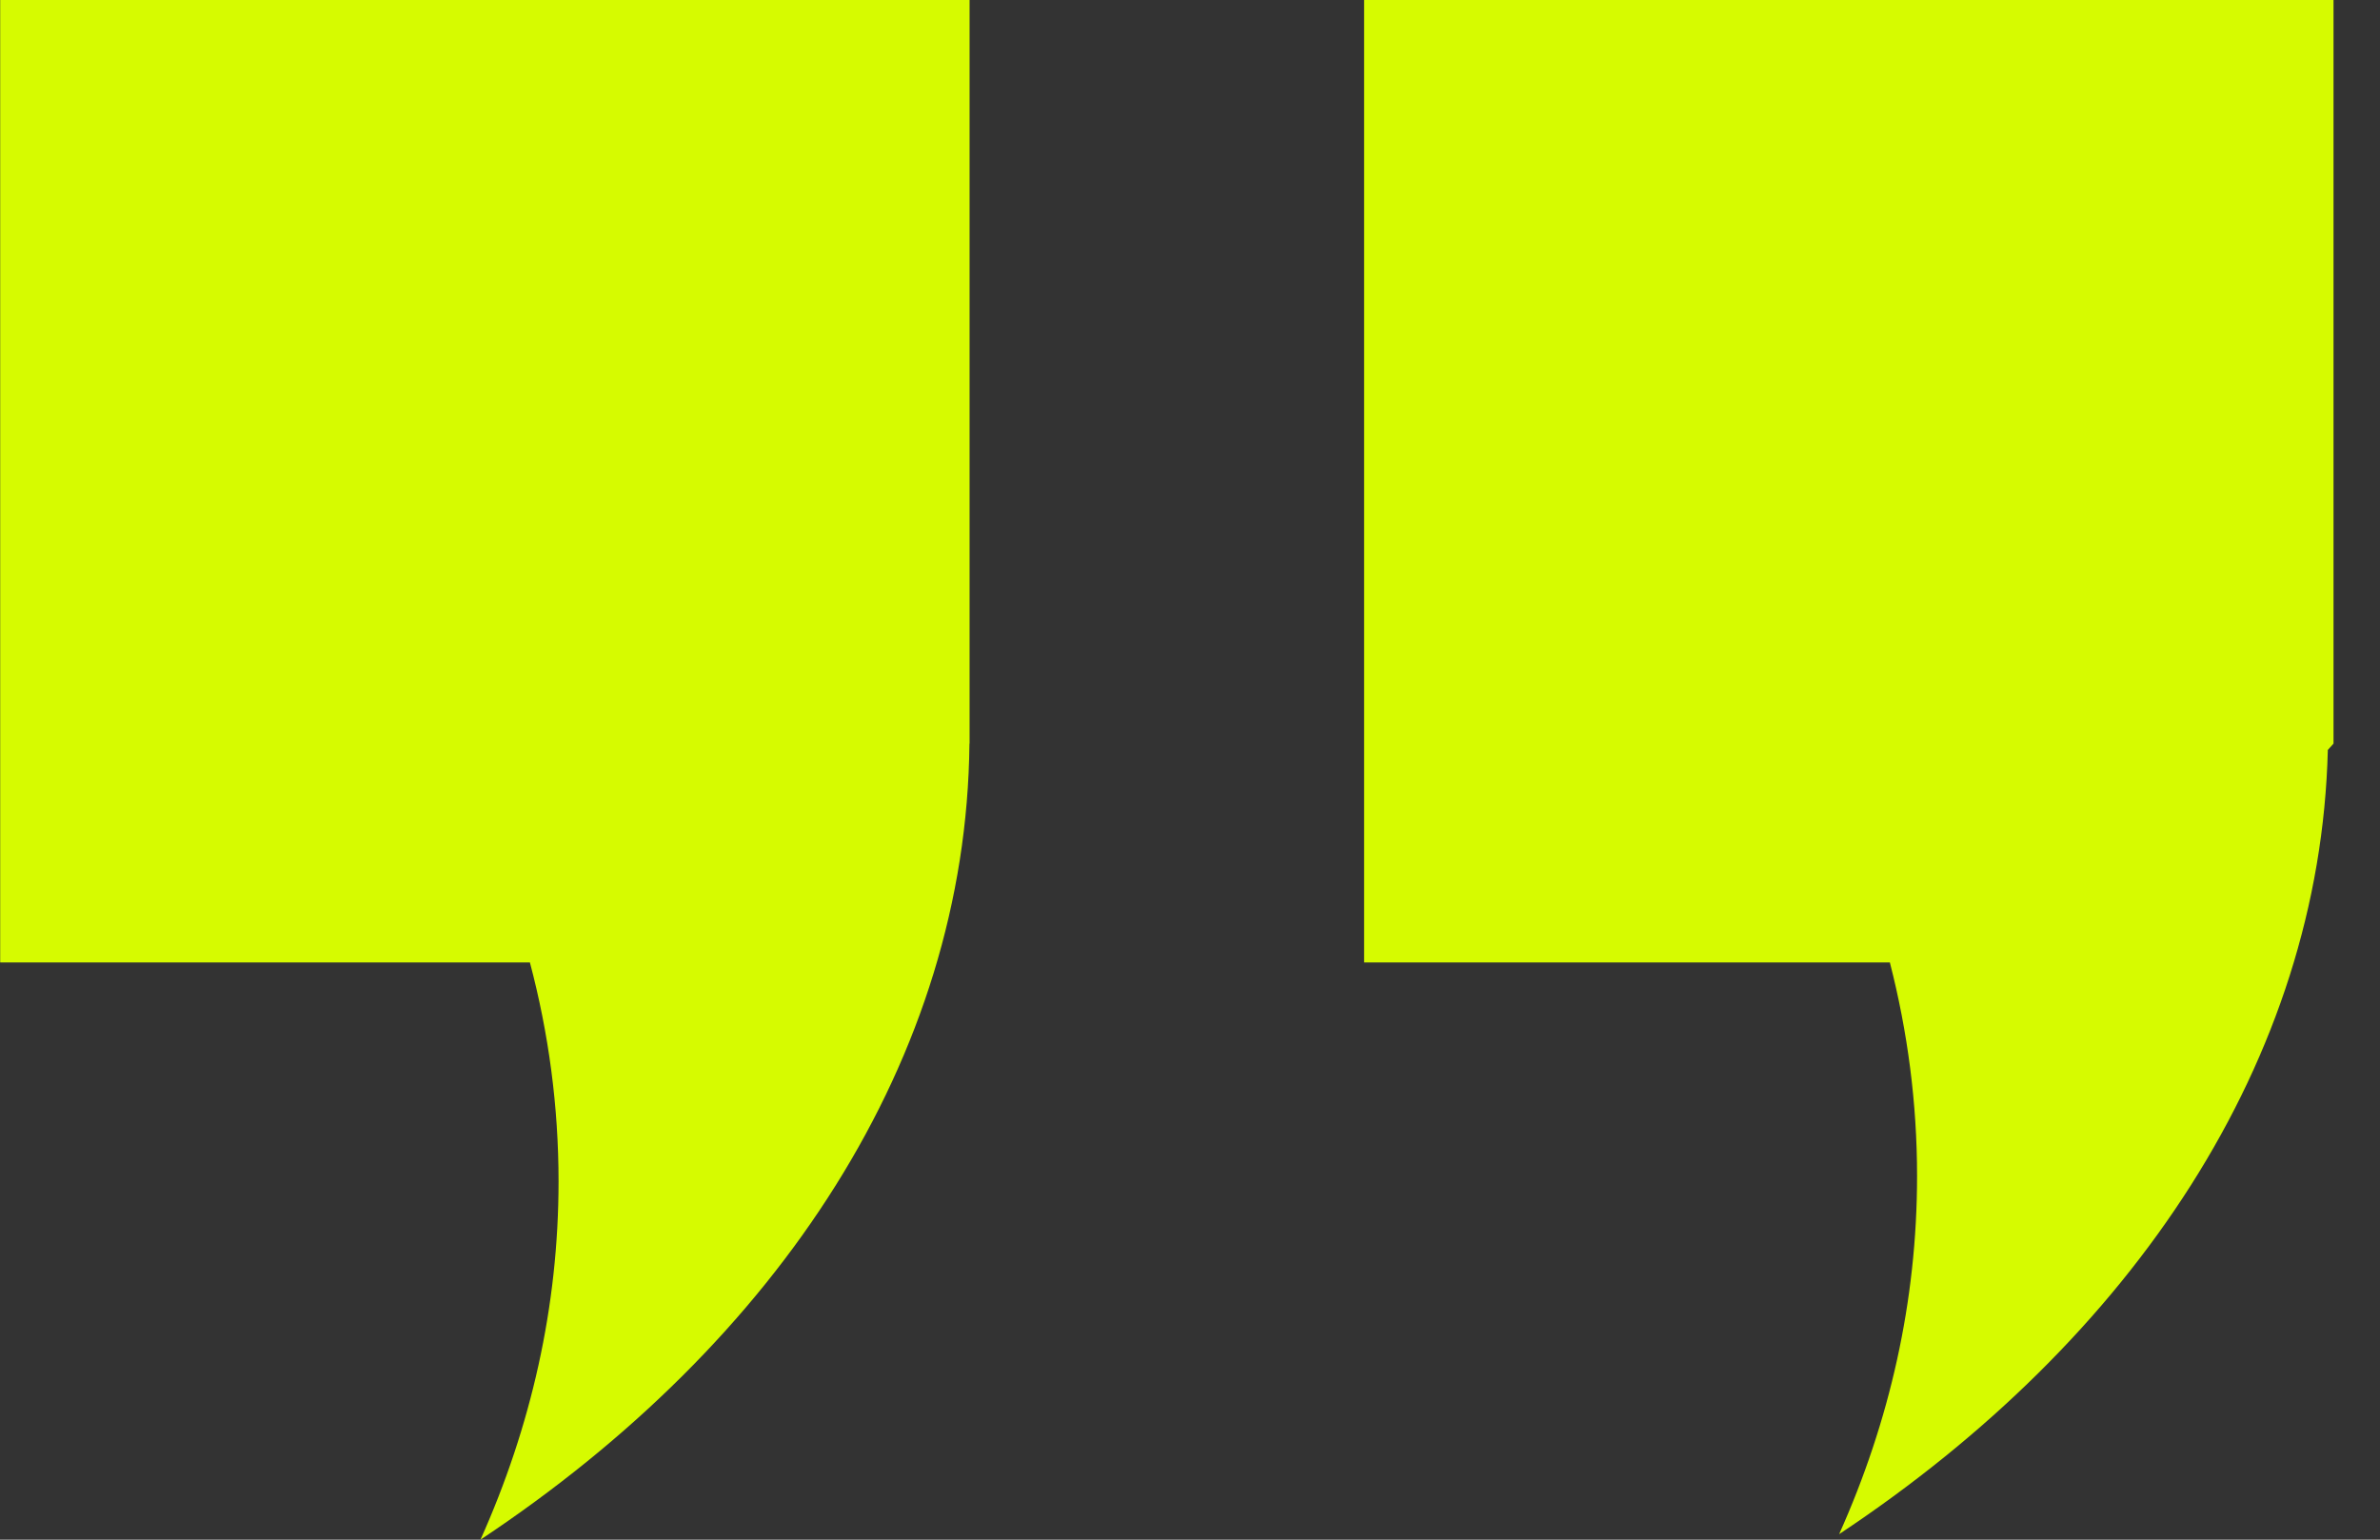 <svg width="51" height="33" viewBox="0 0 51 33" fill="none" xmlns="http://www.w3.org/2000/svg">
<rect x="0" y="0" width="51" height="33" fill="#333333" stroke="none"/>
<path d="M41.08 25.207C41.08 27.887 40.494 30.465 39.41 32.882C45.716 28.697 49.717 22.722 49.882 16.074L50.004 15.938V0H29.231V20.628H40.497C40.878 22.112 41.08 23.641 41.08 25.207Z" fill="#D6FB00"/>
<path d="M11.355 20.628C11.758 22.148 11.969 23.717 11.969 25.321C11.969 28.002 11.38 30.582 10.296 33C16.684 28.76 20.707 22.689 20.774 15.938H20.777V15.856C20.777 15.823 20.777 15.793 20.777 15.76C20.777 15.726 20.777 15.693 20.777 15.66V0H0.004V20.628L11.355 20.628Z" fill="#D6FB00"/>
</svg>
